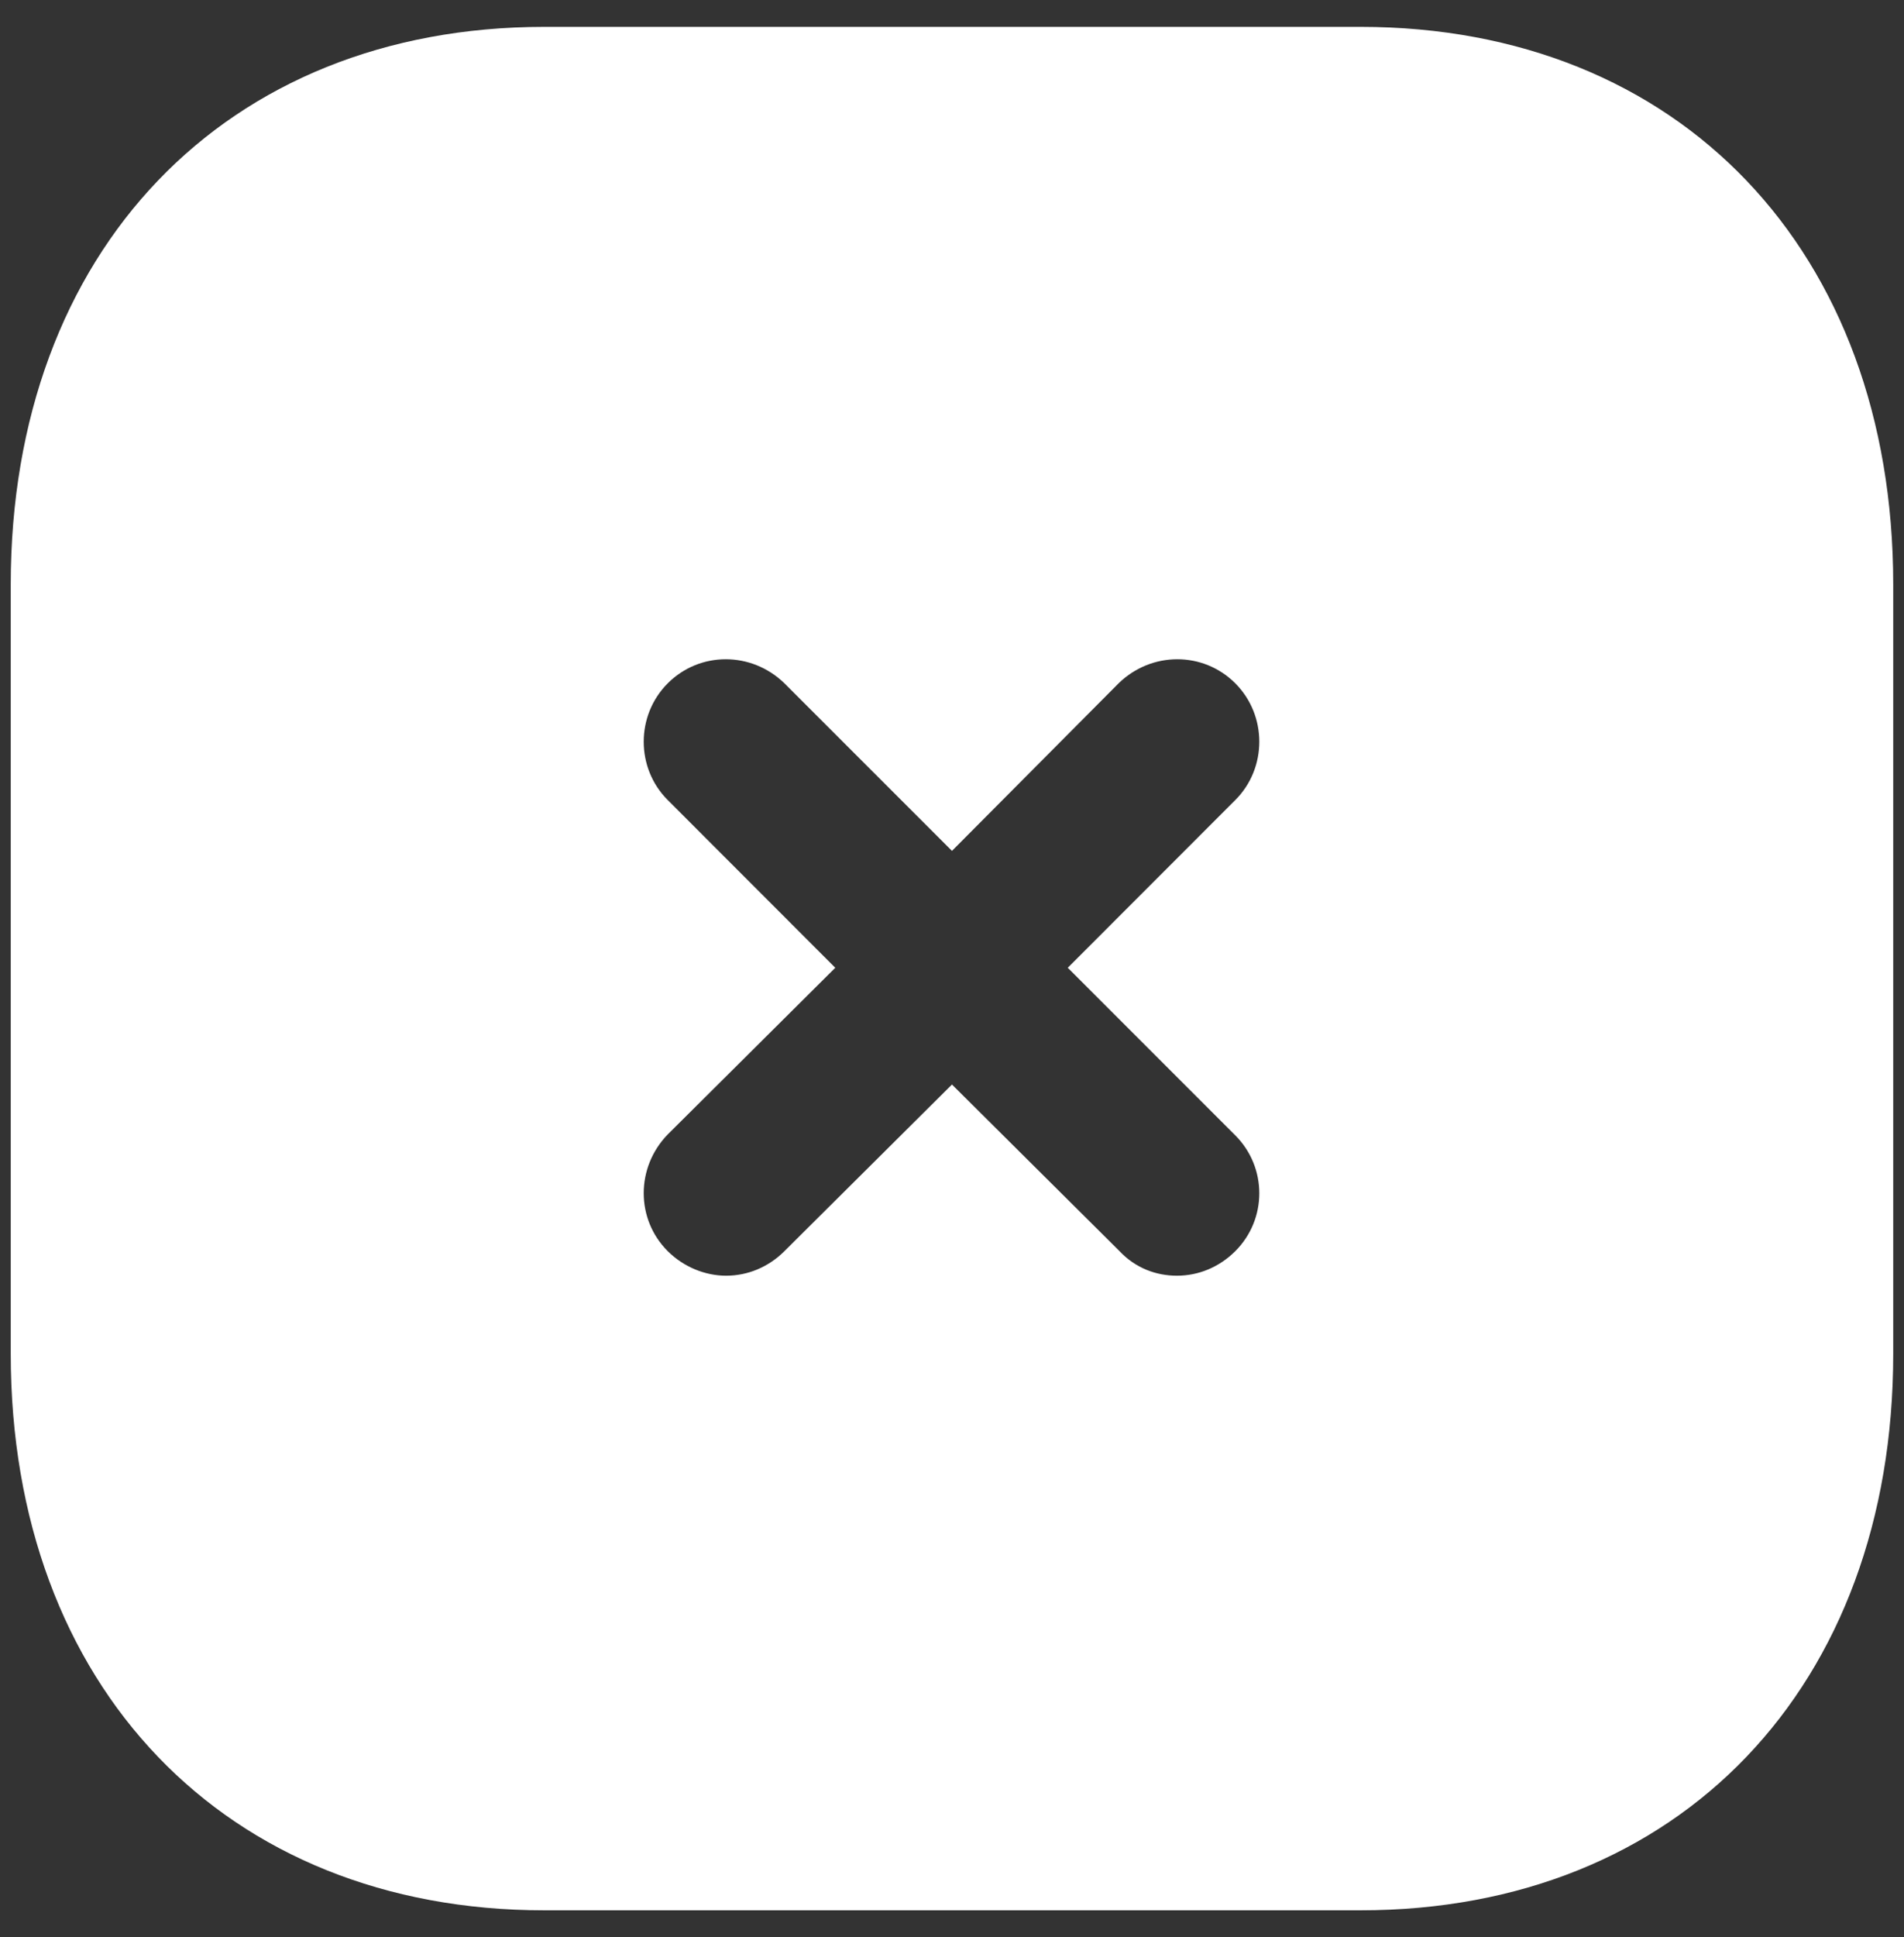 <svg width="59" height="60" viewBox="0 0 59 60" fill="none" xmlns="http://www.w3.org/2000/svg">
<rect x="0" y="0" width="59" height="60" fill="#333333" stroke="none"/>
<path fill-rule="evenodd" clip-rule="evenodd" d="M16.87 0.832H42.158C52.045 0.832 58.666 7.774 58.666 18.099V41.931C58.666 52.227 52.045 59.165 42.158 59.165H16.87C6.983 59.165 0.333 52.227 0.333 41.931V18.099C0.333 7.774 6.983 0.832 16.87 0.832ZM38.279 38.749C39.27 37.76 39.27 36.156 38.279 35.164L33.087 29.973L38.279 24.778C39.27 23.789 39.27 22.156 38.279 21.164C37.287 20.169 35.683 20.169 34.662 21.164L29.499 26.353L24.308 21.164C23.287 20.169 21.683 20.169 20.691 21.164C19.699 22.156 19.699 23.789 20.691 24.778L25.883 29.973L20.691 35.135C19.699 36.156 19.699 37.76 20.691 38.749C21.187 39.245 21.858 39.51 22.499 39.51C23.17 39.51 23.812 39.245 24.308 38.749L29.499 33.589L34.691 38.749C35.187 39.277 35.829 39.51 36.47 39.51C37.141 39.51 37.783 39.245 38.279 38.749Z" fill="white"/>
</svg>
